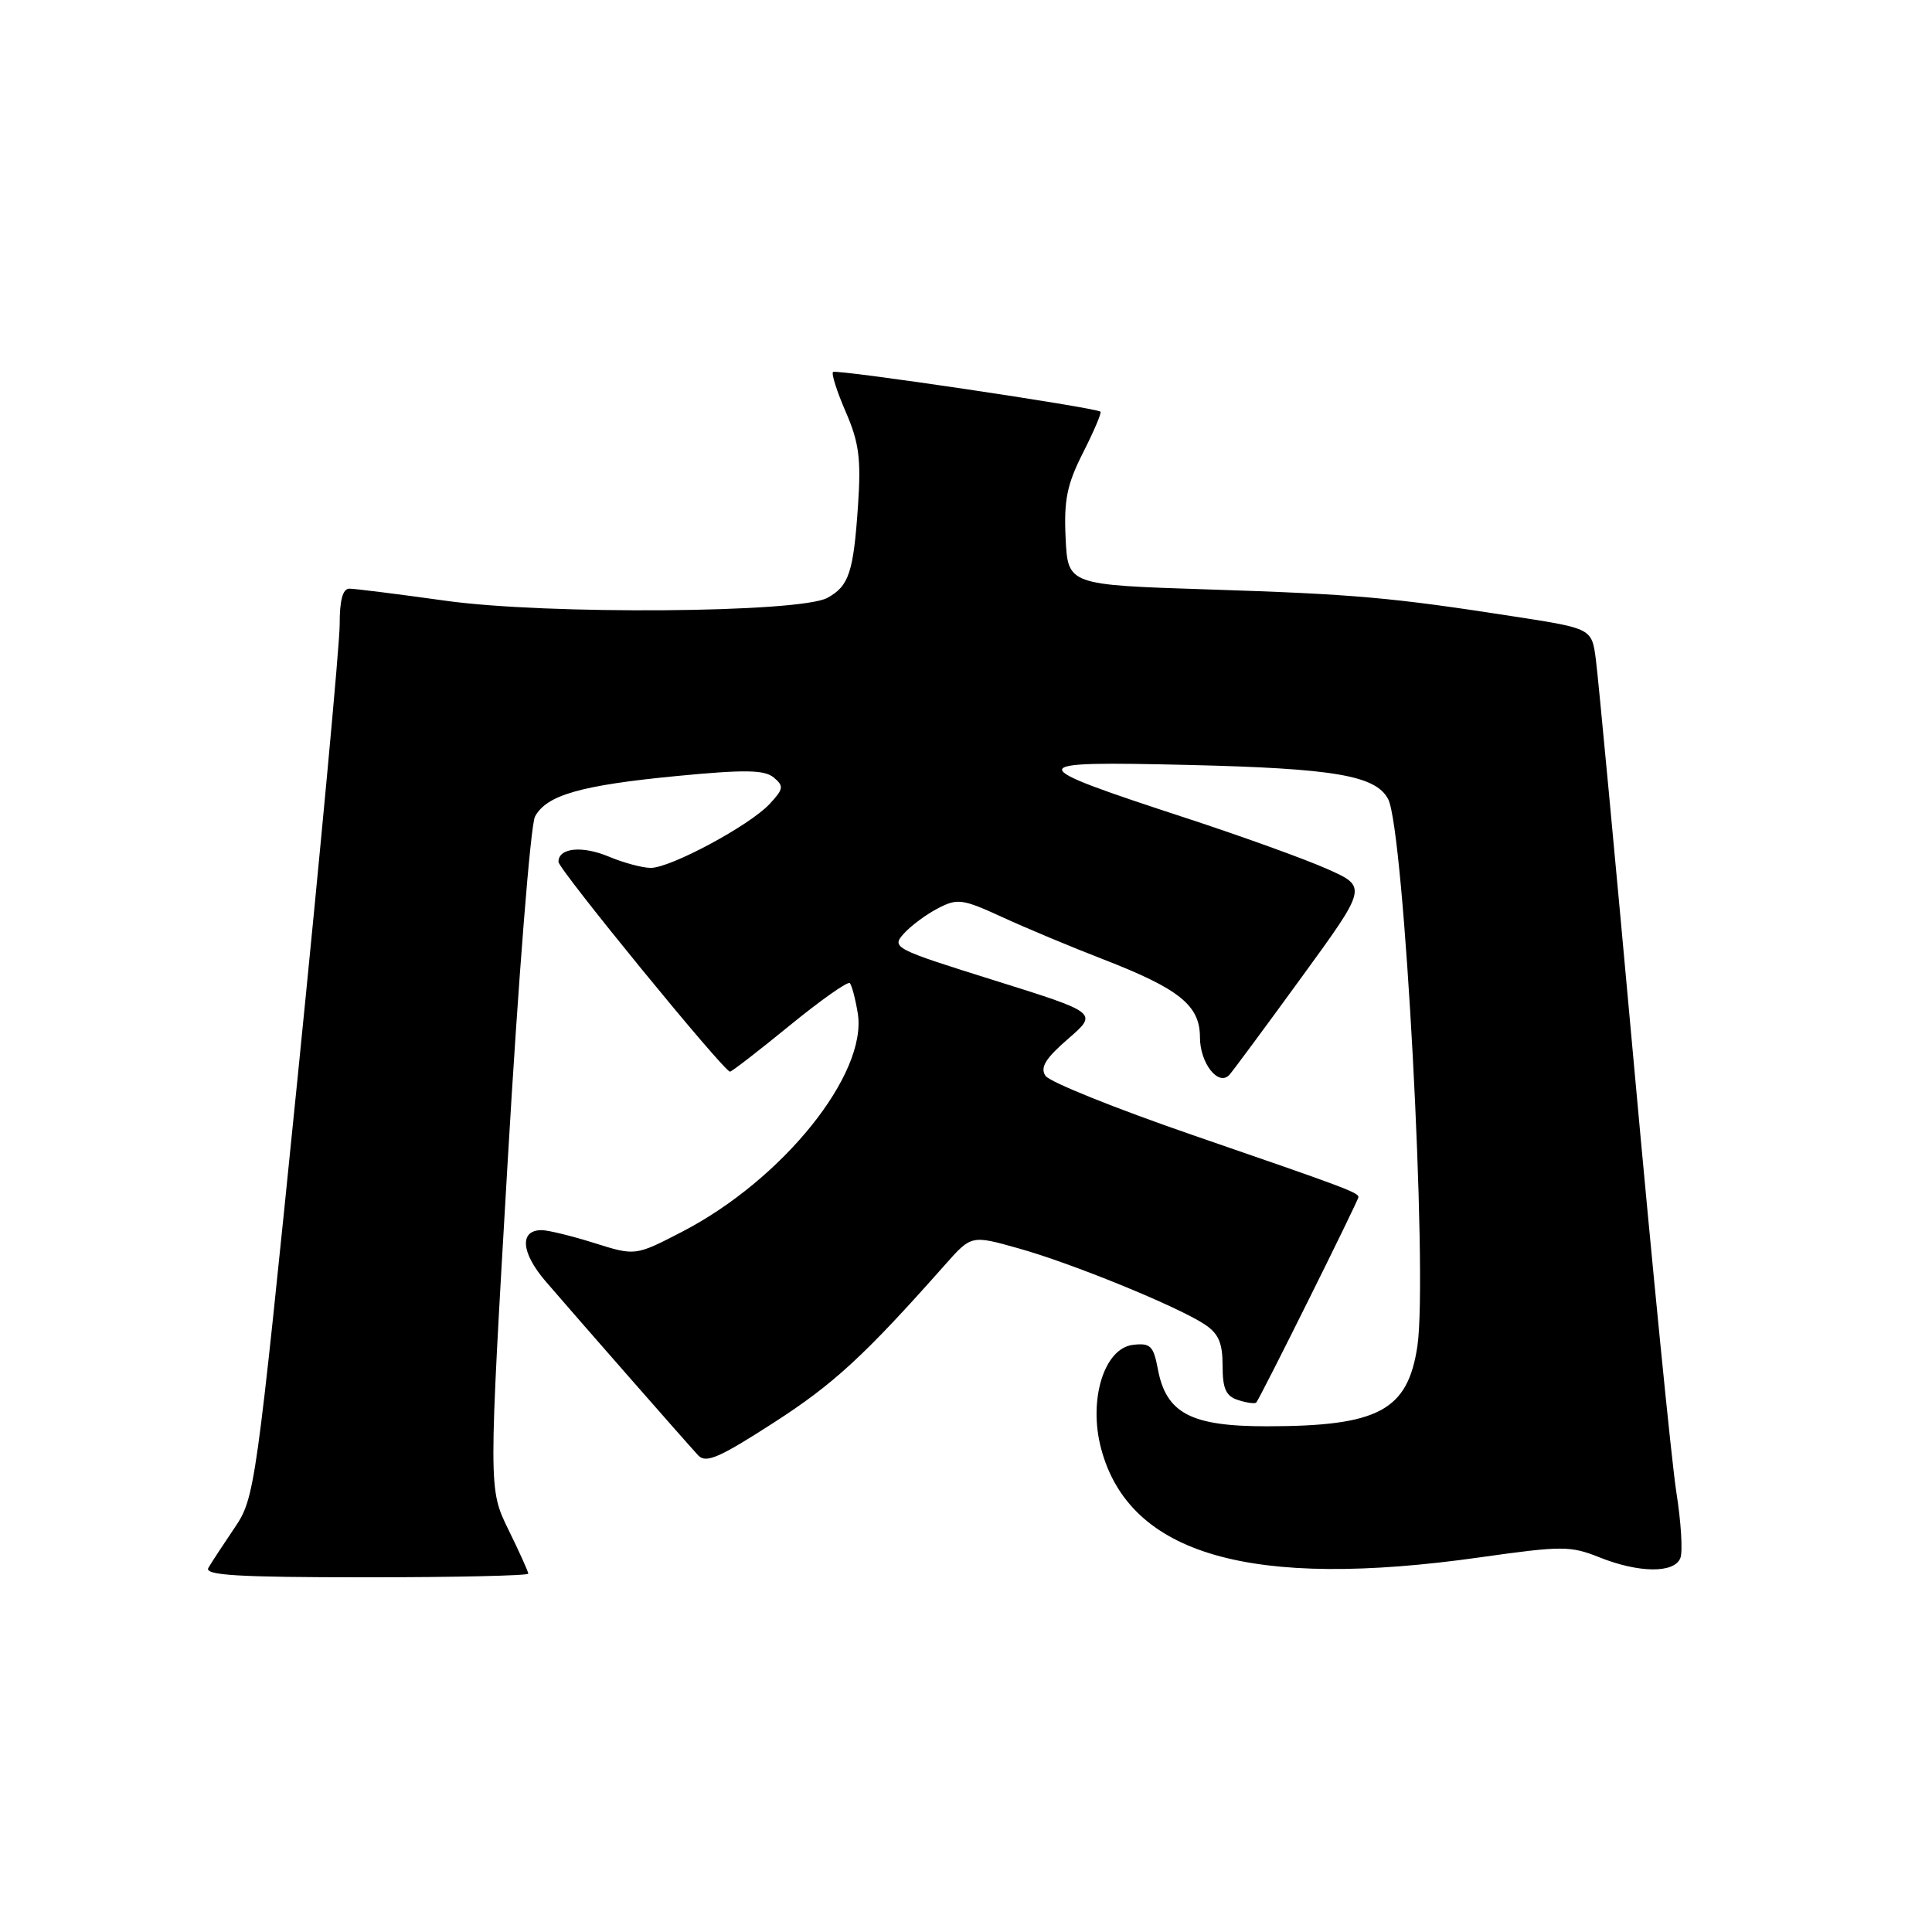 <?xml version="1.0" encoding="UTF-8" standalone="no"?>
<!DOCTYPE svg PUBLIC "-//W3C//DTD SVG 1.1//EN" "http://www.w3.org/Graphics/SVG/1.1/DTD/svg11.dtd" >
<svg xmlns="http://www.w3.org/2000/svg" xmlns:xlink="http://www.w3.org/1999/xlink" version="1.1" viewBox="0 0 256 256">
 <g >
 <path fill="currentColor"
d=" M 70.00 208.52 C 70.00 208.26 68.81 205.62 67.36 202.67 C 64.73 197.29 64.73 197.29 67.28 153.74 C 68.68 129.79 70.30 109.30 70.89 108.20 C 72.42 105.35 76.96 104.05 89.74 102.82 C 98.67 101.96 101.30 102.00 102.52 103.02 C 103.90 104.16 103.83 104.55 101.95 106.56 C 99.27 109.41 88.86 115.00 86.23 115.00 C 85.14 115.00 82.64 114.33 80.68 113.51 C 77.12 112.02 74.00 112.34 74.00 114.20 C 74.00 115.18 95.92 142.00 96.73 142.00 C 96.96 142.00 100.52 139.25 104.63 135.89 C 108.75 132.53 112.33 130.00 112.60 130.27 C 112.87 130.53 113.34 132.34 113.66 134.27 C 114.96 142.31 103.73 156.29 90.41 163.20 C 84.19 166.42 84.19 166.42 78.76 164.71 C 75.77 163.77 72.62 163.00 71.77 163.00 C 68.81 163.00 69.03 165.96 72.27 169.75 C 76.10 174.21 90.75 190.93 92.51 192.84 C 93.53 193.94 95.30 193.17 102.54 188.50 C 110.50 183.37 114.57 179.61 125.23 167.58 C 128.71 163.65 128.71 163.65 134.98 165.42 C 142.03 167.39 155.94 173.07 159.60 175.47 C 161.46 176.69 162.00 177.93 162.00 180.96 C 162.00 184.03 162.44 185.01 164.08 185.52 C 165.22 185.89 166.29 186.03 166.46 185.84 C 166.96 185.30 180.00 159.07 180.00 158.62 C 180.00 158.02 178.27 157.37 158.00 150.39 C 147.82 146.88 139.06 143.36 138.53 142.55 C 137.80 141.44 138.53 140.25 141.53 137.65 C 145.50 134.21 145.50 134.21 131.77 129.91 C 118.42 125.73 118.09 125.56 119.77 123.70 C 120.72 122.65 122.76 121.14 124.30 120.35 C 126.87 119.01 127.55 119.11 132.80 121.52 C 135.93 122.96 141.95 125.48 146.17 127.11 C 156.28 131.03 159.00 133.22 159.00 137.45 C 159.00 140.89 161.46 144.01 162.91 142.41 C 163.36 141.91 167.66 136.10 172.46 129.50 C 181.19 117.51 181.19 117.51 175.85 115.14 C 172.91 113.83 164.56 110.82 157.30 108.44 C 135.17 101.19 135.18 100.84 157.50 101.36 C 176.80 101.82 182.26 102.75 183.93 105.87 C 186.07 109.87 189.23 168.90 187.81 178.38 C 186.53 186.92 182.65 188.98 167.88 188.99 C 157.80 189.00 154.52 187.28 153.42 181.40 C 152.84 178.33 152.43 177.93 150.13 178.20 C 146.30 178.64 144.19 185.50 145.90 191.94 C 149.65 206.04 165.74 210.66 196.15 206.35 C 206.98 204.82 208.10 204.82 211.92 206.35 C 217.16 208.45 221.88 208.49 222.66 206.44 C 222.99 205.59 222.75 201.65 222.12 197.69 C 221.50 193.74 218.97 168.23 216.50 141.00 C 214.03 113.77 211.76 89.65 211.46 87.39 C 210.92 83.28 210.92 83.28 200.71 81.70 C 184.35 79.16 179.56 78.73 160.00 78.10 C 141.50 77.50 141.50 77.50 141.20 71.31 C 140.96 66.24 141.38 64.18 143.52 59.96 C 144.96 57.12 145.99 54.69 145.82 54.55 C 145.11 53.99 110.78 48.89 110.38 49.29 C 110.14 49.52 110.91 51.92 112.08 54.61 C 113.83 58.65 114.11 60.80 113.69 67.00 C 113.09 75.85 112.49 77.66 109.63 79.22 C 105.99 81.22 72.39 81.47 59.04 79.60 C 52.74 78.72 47.00 78.00 46.29 78.00 C 45.42 78.00 45.00 79.53 45.01 82.75 C 45.01 85.36 42.49 112.45 39.42 142.95 C 33.91 197.48 33.77 198.47 31.08 202.45 C 29.57 204.68 28.01 207.06 27.61 207.75 C 27.04 208.73 31.47 209.00 48.44 209.00 C 60.30 209.00 70.00 208.78 70.00 208.52 Z "/>
</g>
</svg>